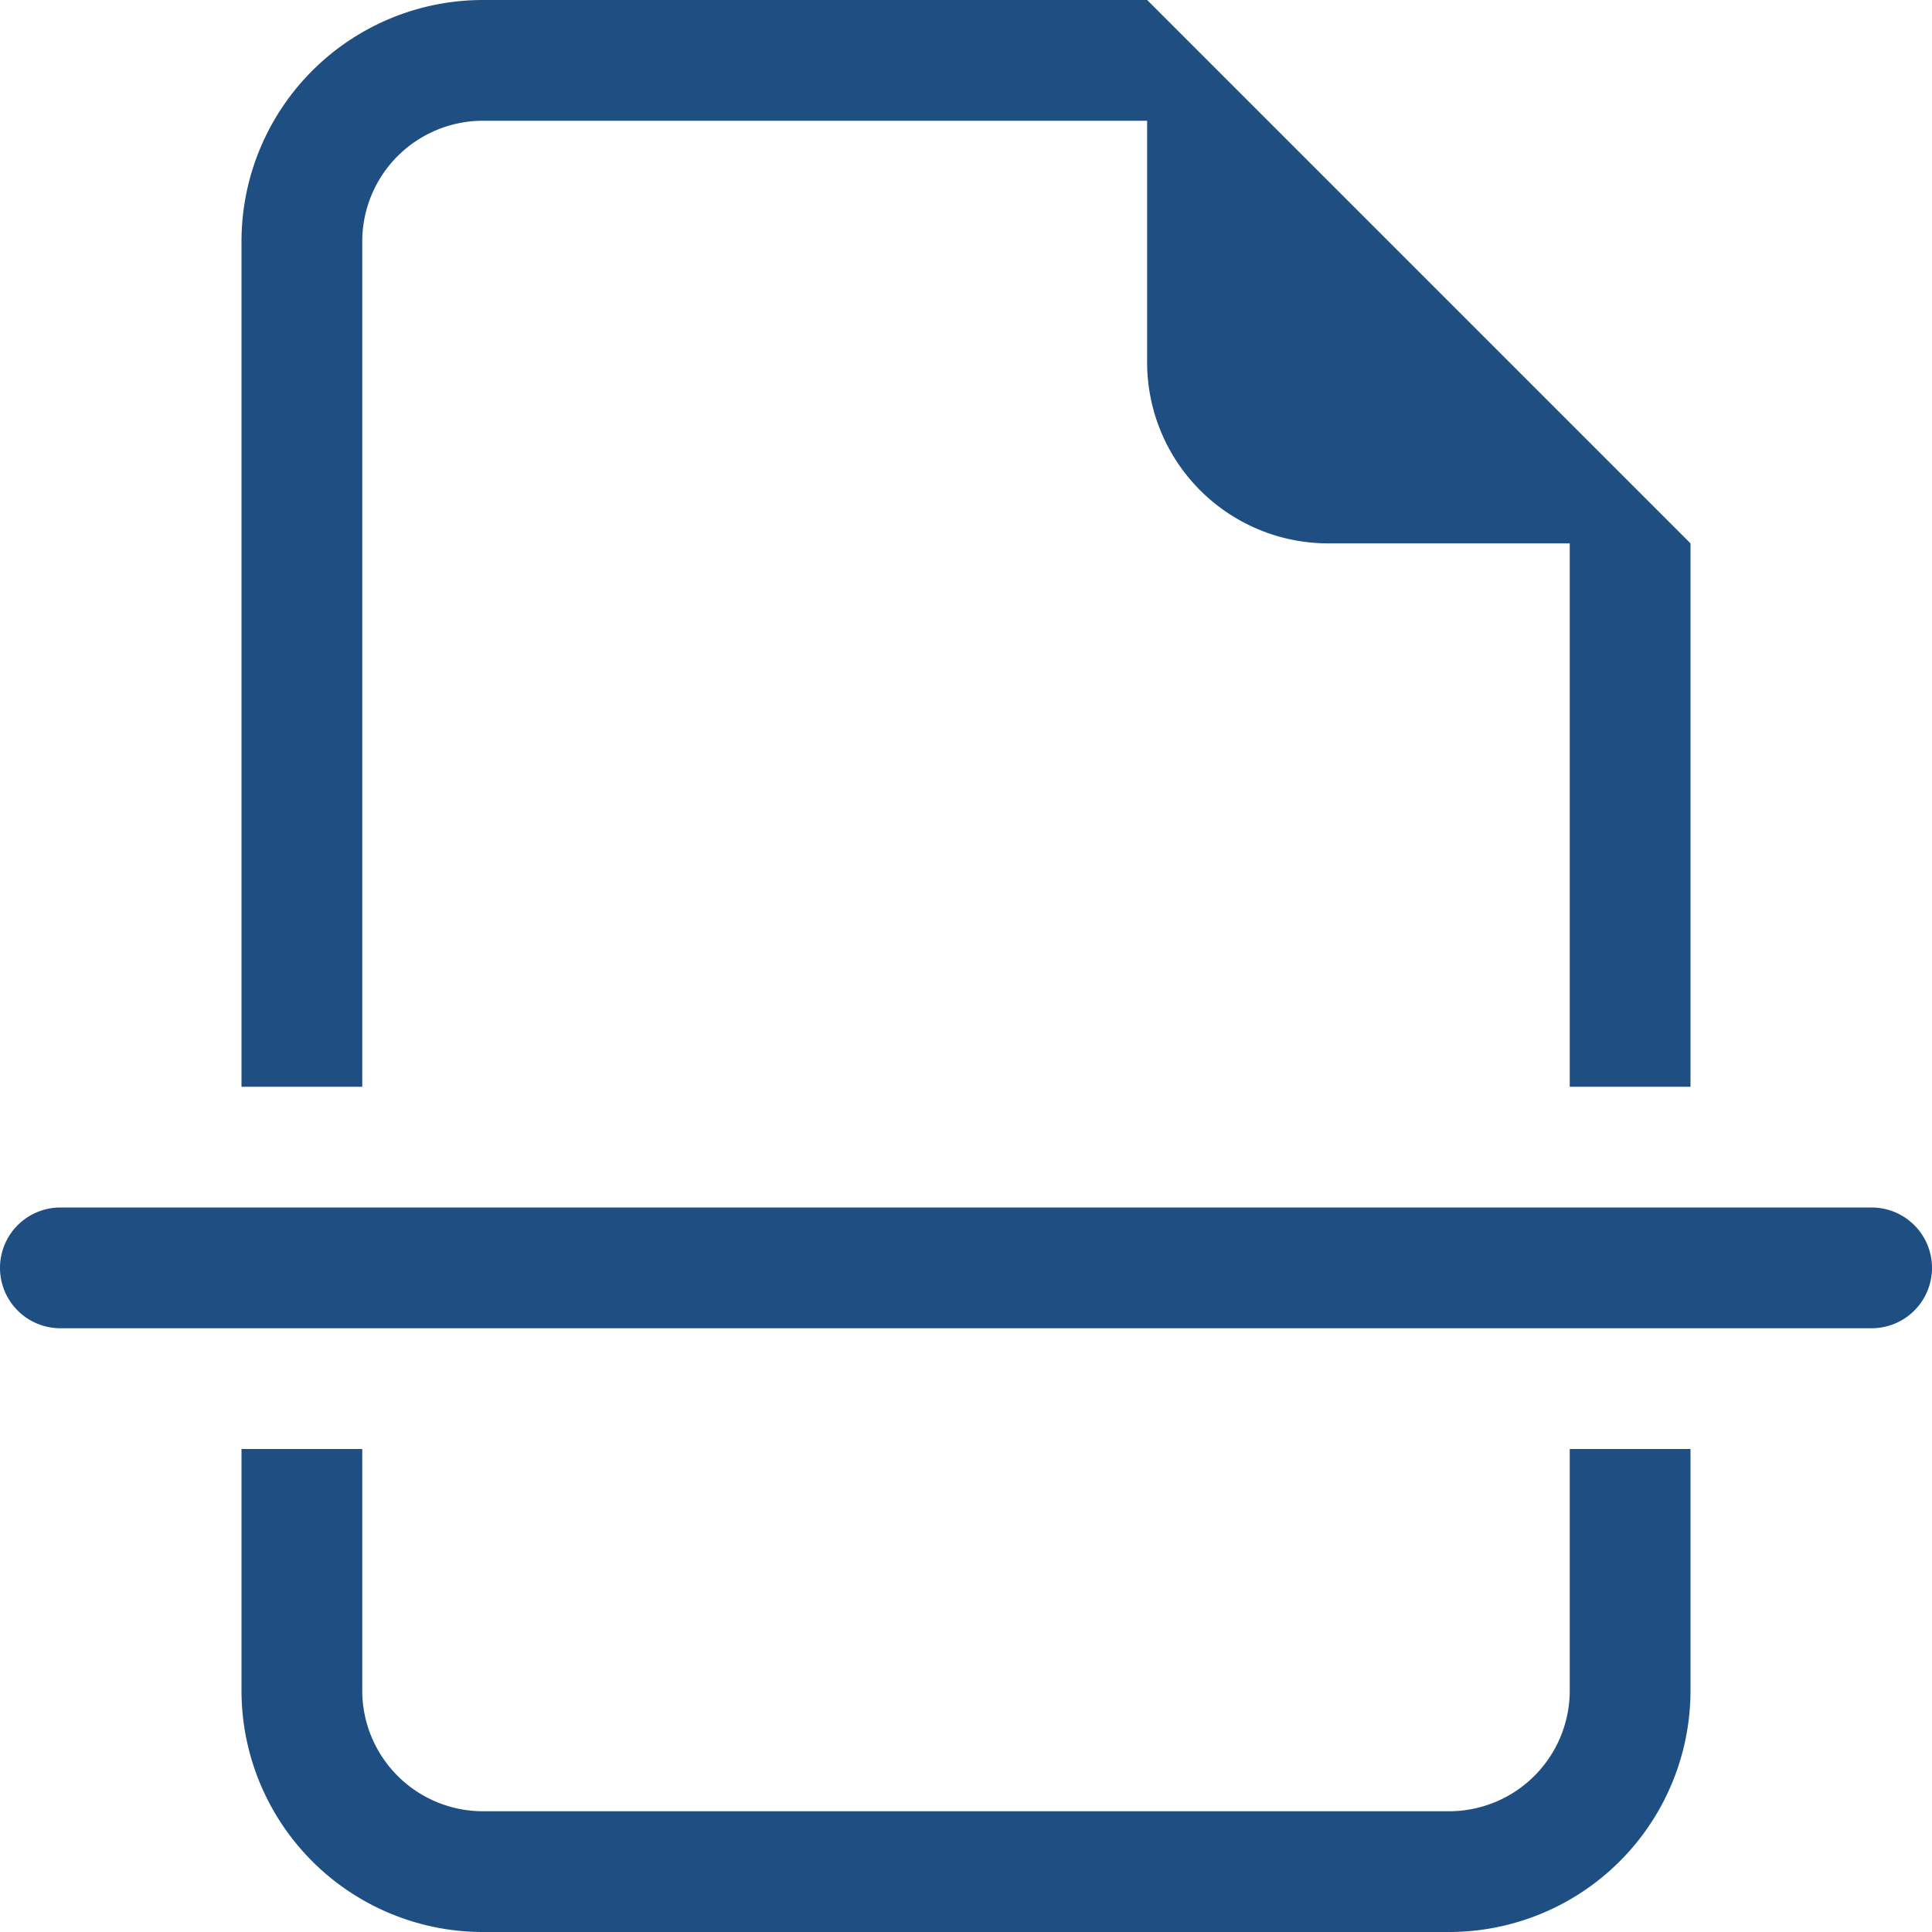 <svg xmlns="http://www.w3.org/2000/svg"
  fill="currentColor"
  class="bi bi-file-earmark-break"
  viewBox="0 0 16 16">
  <style type="text/css"> .st0{ fill:#1F4E82; } </style>
  <path class="st0"
    d="M14 4.5V9h-1V4.5h-2A1.5 1.5 0 0 1 9.5 3V1H4a1 1 0 0 0-1 1v7H2V2a2 2 0 0 1 2-2h5.5zM13 12h1v2a2 2 0 0 1-2 2H4a2 2 0 0 1-2-2v-2h1v2a1 1 0 0 0 1 1h8a1 1 0 0 0 1-1zM.5 10a.5.5 0 0 0 0 1h15a.5.5 0 0 0 0-1z" />
</svg>
